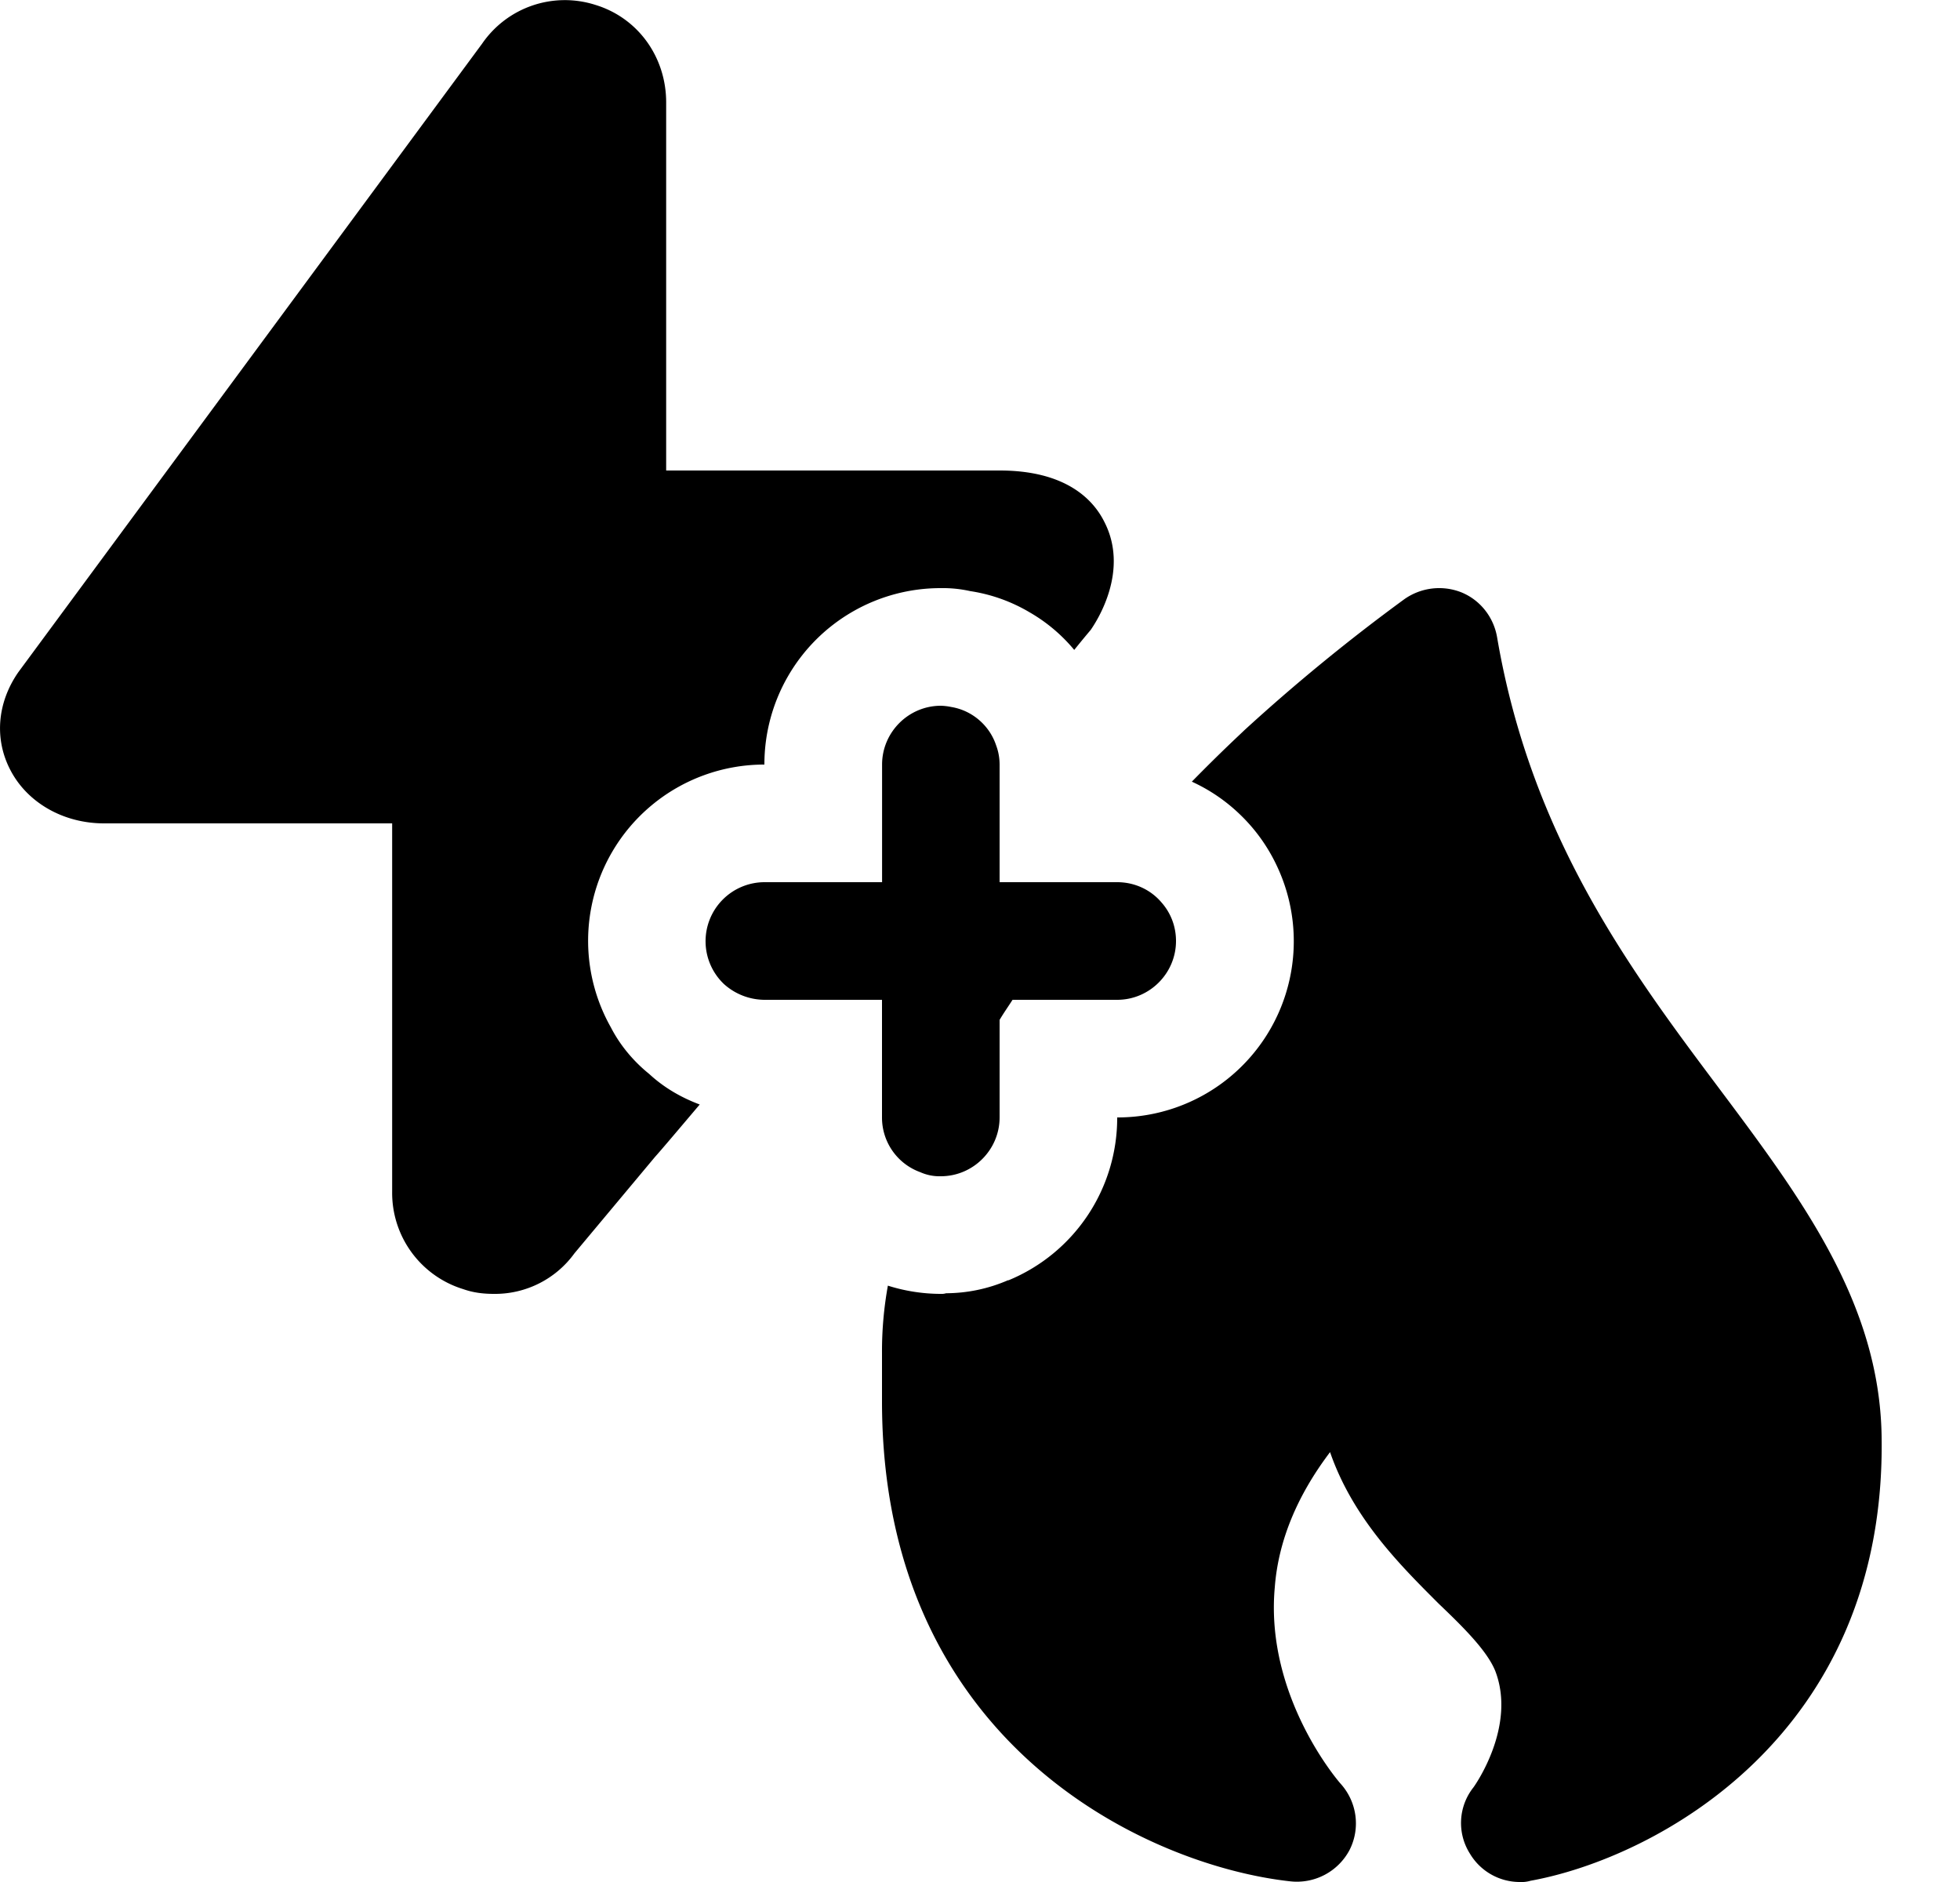 <svg xmlns="http://www.w3.org/2000/svg" width="25" height="24" fill="none" viewBox="0 0 25 24"><path fill="currentColor" d="M17.91 7.643a.77.77 0 0 1 .728-.09c.24.097.412.314.457.57.435 2.557 1.71 4.26 2.835 5.76 1.05 1.402 2.04 2.73 2.07 4.425.068 3.84-2.902 5.391-4.477 5.676a.4.4 0 0 1-.135.016.74.74 0 0 1-.638-.36.73.73 0 0 1 .045-.848c.013-.018.551-.773.277-1.484-.104-.255-.397-.548-.72-.856-.487-.487-1.094-1.087-1.387-1.934-.42.555-.66 1.132-.705 1.724-.127 1.395.822 2.486.84 2.505.21.233.255.57.112.848a.76.76 0 0 1-.75.397c-1.8-.195-5.212-1.733-5.212-6.12v-.622q-.002-.428.075-.855c.21.067.443.105.675.105q.034.002.068-.008a2 2 0 0 0 .787-.165h.008a2.24 2.24 0 0 0 1.387-2.077 2.247 2.247 0 0 0 2.025-3.232 2.2 2.2 0 0 0-.45-.623 2.2 2.2 0 0 0-.623-.427c.375-.383.63-.616.668-.654a24 24 0 0 1 2.04-1.671M6.15.556A1.28 1.28 0 0 1 7.59.061c.548.165.907.667.907 1.245V6h4.253c.825 0 1.185.353 1.335.653.322.623-.09 1.26-.173 1.38-.045.053-.12.143-.21.255a2.1 2.1 0 0 0-.57-.48 2.1 2.1 0 0 0-.757-.27A1.6 1.6 0 0 0 12 7.5a2.247 2.247 0 0 0-2.25 2.25 2.247 2.247 0 0 0-1.958 3.352c.12.233.293.436.488.593.187.173.405.3.645.39-.292.345-.495.585-.57.668l-1.028 1.23A1.25 1.25 0 0 1 6.3 16.5c-.135 0-.262-.015-.39-.06a1.284 1.284 0 0 1-.908-1.245V10.5H1.327c-.517 0-.975-.262-1.192-.675-.21-.397-.172-.862.098-1.252zm5.985 8.46c.27.045.488.24.57.487a.7.7 0 0 1 .045.247v1.5h1.5c.225 0 .428.098.563.256.12.135.187.307.187.494 0 .412-.337.75-.75.75h-1.335c-.052.082-.112.166-.165.256v1.244c0 .412-.337.75-.75.75a.6.6 0 0 1-.262-.052.74.74 0 0 1-.488-.698v-1.5h-1.5a.78.78 0 0 1-.517-.202.753.753 0 0 1 .518-1.298h1.5v-1.5c0-.412.337-.75.75-.75q.067.002.134.016"/></svg>